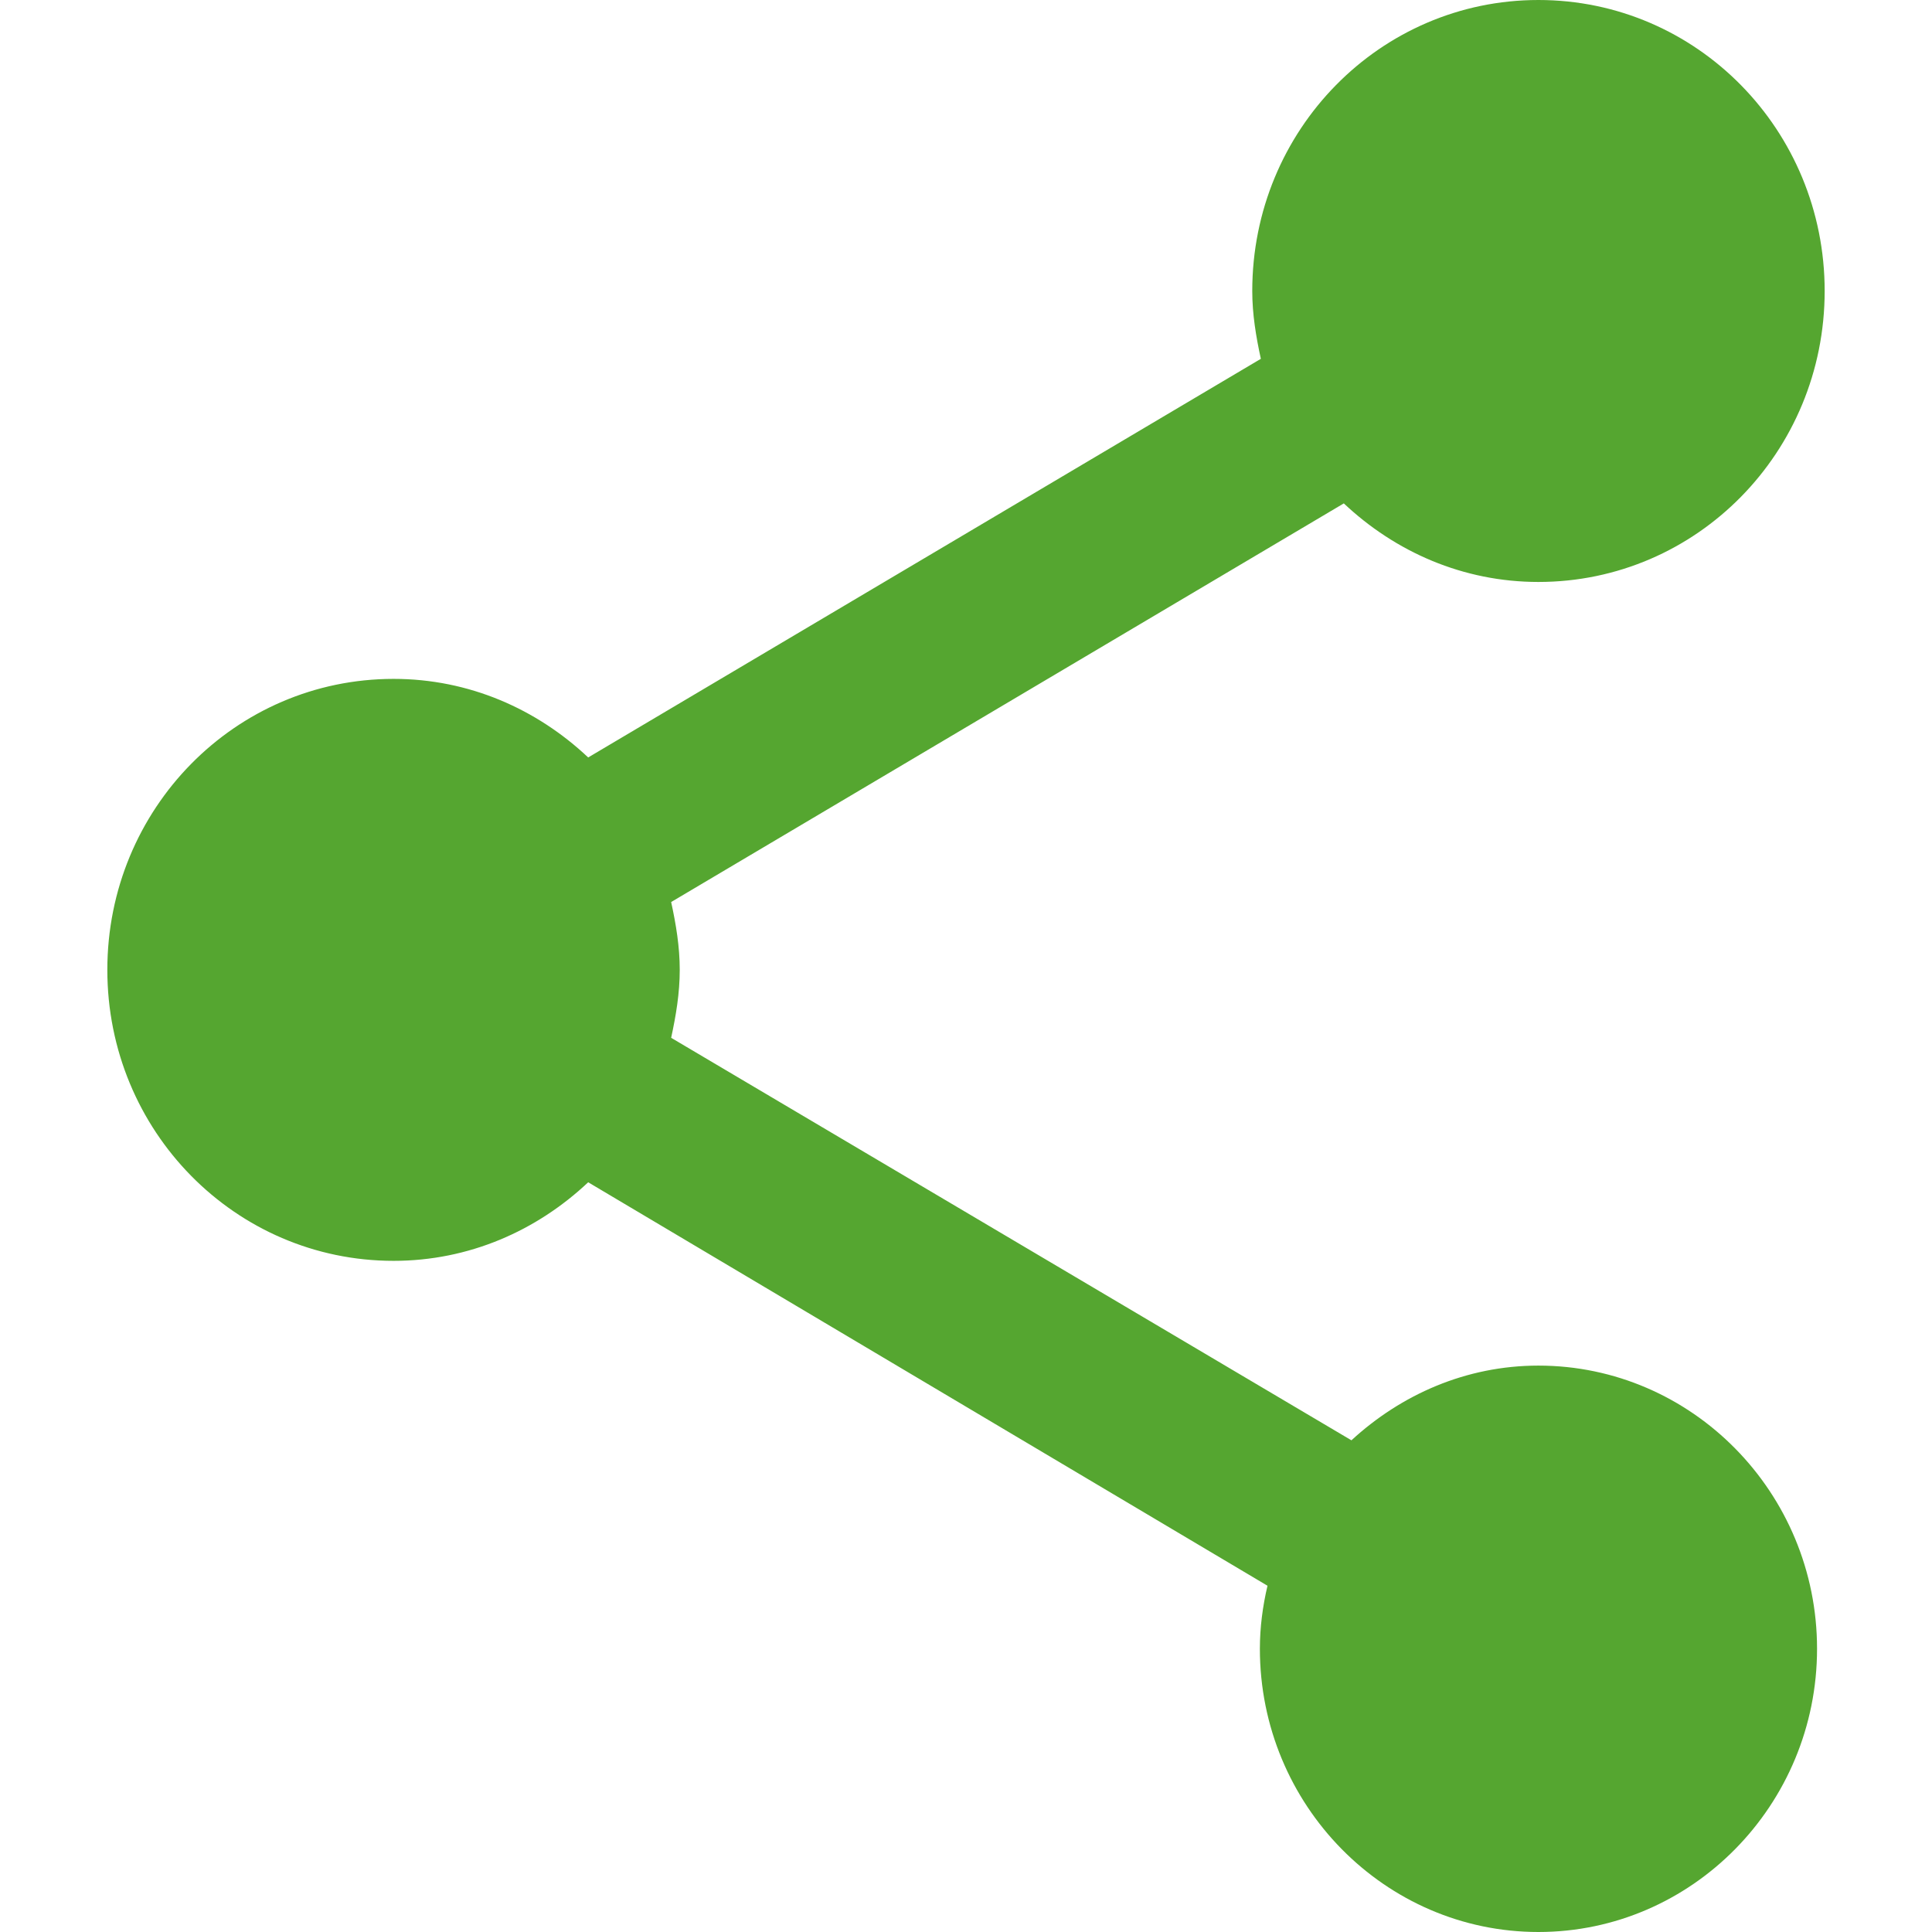 <svg width="18" height="18" viewBox="0 0 18 18" fill="none" xmlns="http://www.w3.org/2000/svg">
<path d="M14.333 12.723C13.658 12.723 13.053 12.994 12.591 13.419L6.253 9.669C6.298 9.461 6.333 9.253 6.333 9.036C6.333 8.819 6.298 8.611 6.253 8.404L12.52 4.69C13 5.142 13.631 5.422 14.333 5.422C15.809 5.422 17 4.211 17 2.711C17 1.211 15.809 0 14.333 0C12.858 0 11.667 1.211 11.667 2.711C11.667 2.928 11.702 3.136 11.747 3.343L5.48 7.057C5 6.605 4.369 6.325 3.667 6.325C2.191 6.325 1 7.536 1 9.036C1 10.536 2.191 11.747 3.667 11.747C4.369 11.747 5 11.467 5.48 11.015L11.809 14.774C11.764 14.964 11.738 15.163 11.738 15.361C11.738 16.816 12.902 18 14.333 18C15.764 18 16.929 16.816 16.929 15.361C16.929 13.907 15.764 12.723 14.333 12.723Z" fill="#55A630"/>
</svg>
